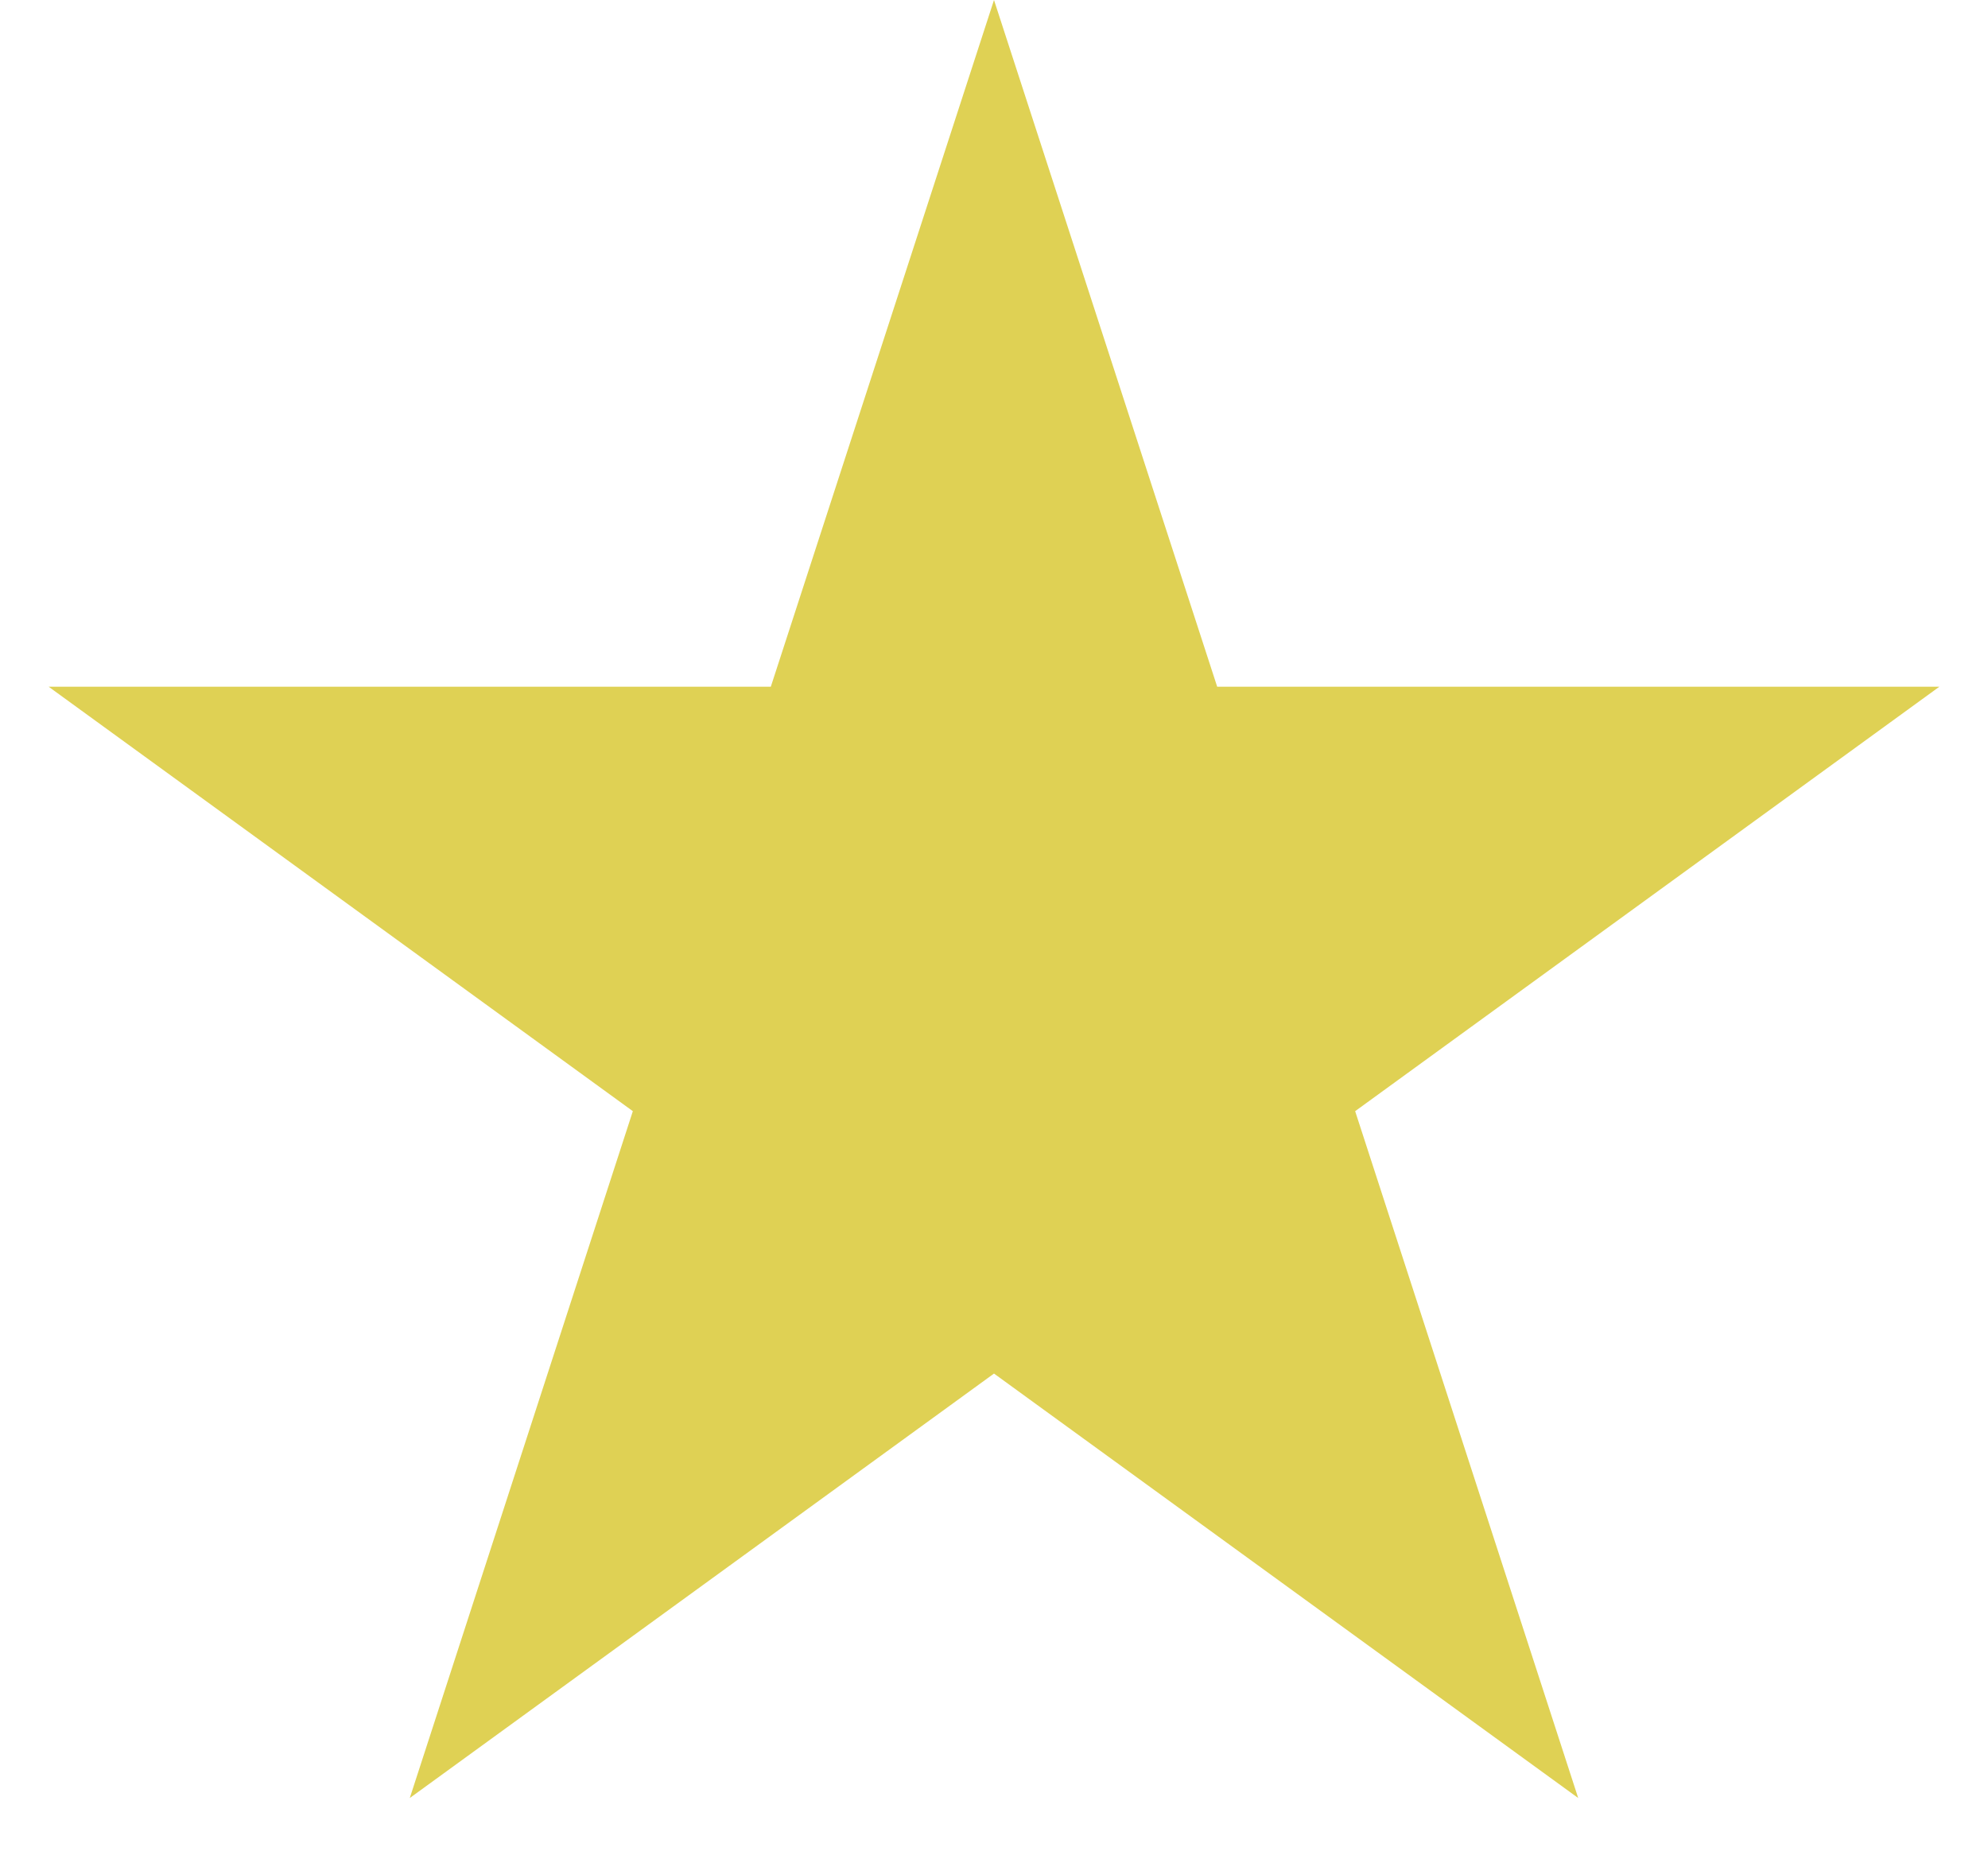 <svg xmlns="http://www.w3.org/2000/svg" width="15" height="14" fill="none" viewBox="0 0 15 14"><path fill="#DFD154" d="M7.5 0L9.184 5.182H14.633L10.225 8.385L11.908 13.568L7.5 10.365L3.092 13.568L4.775 8.385L0.367 5.182H5.816L7.5 0Z"/></svg>